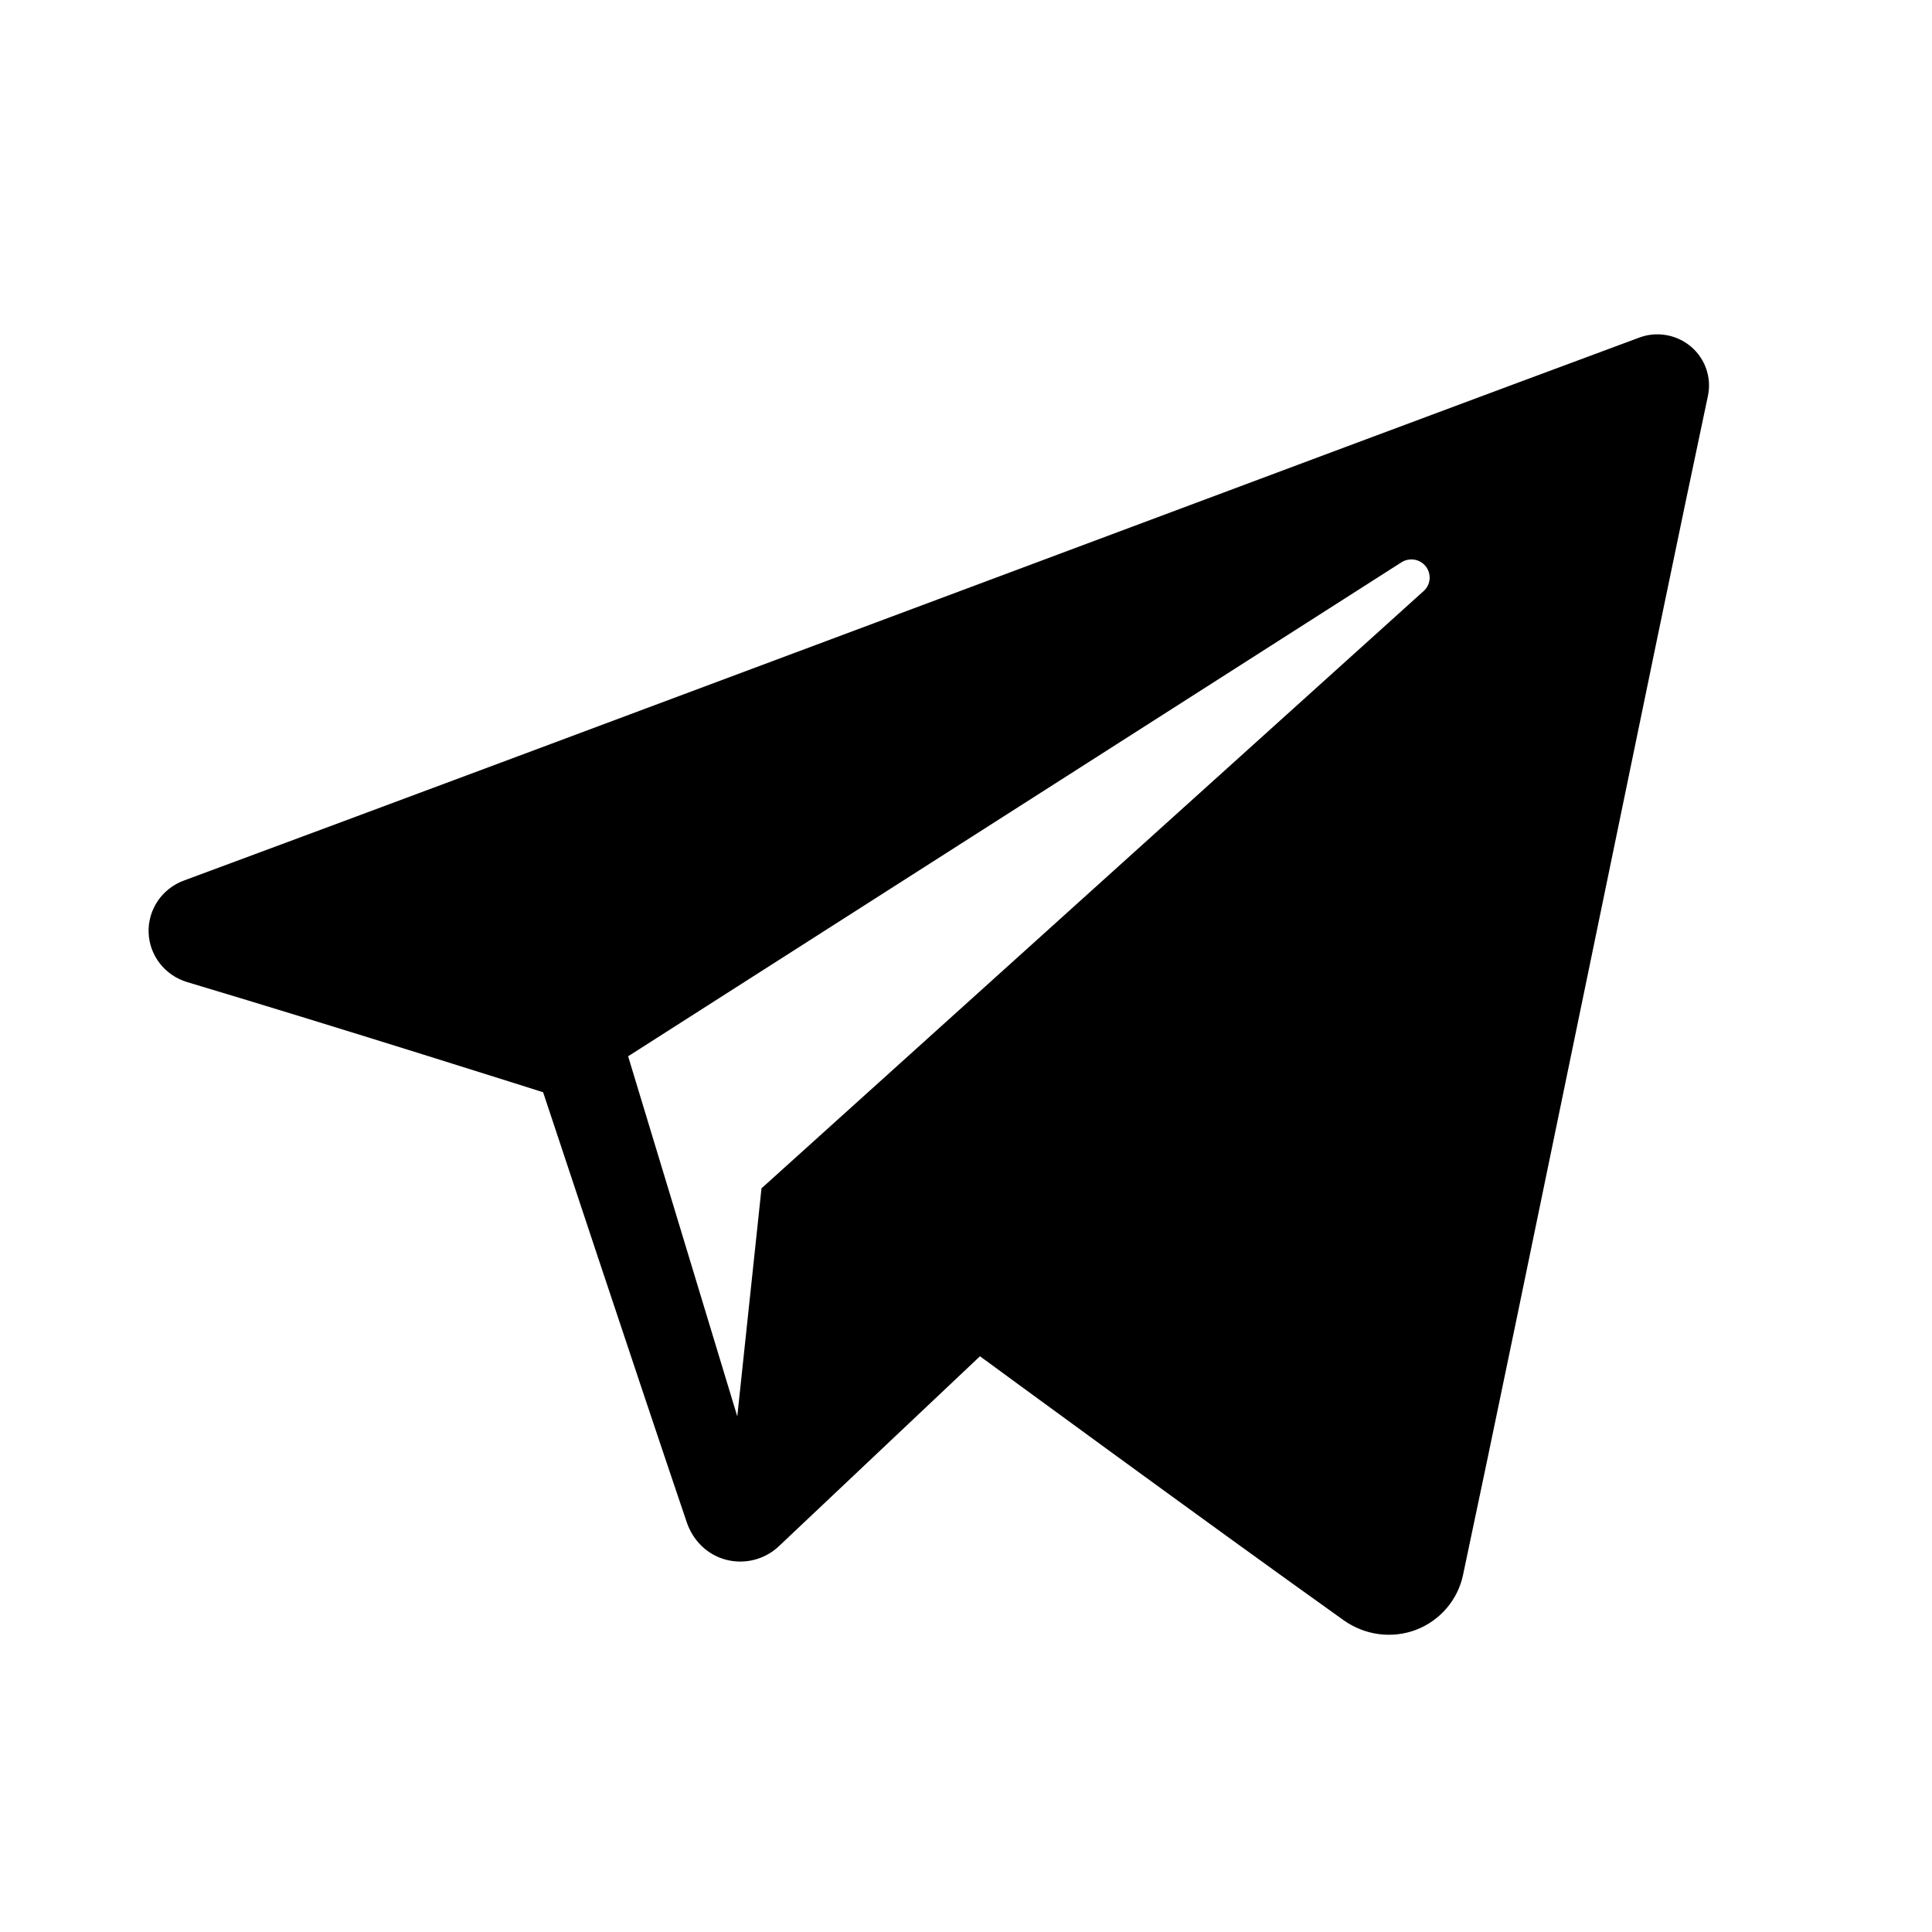 <?xml version="1.0" encoding="UTF-8" standalone="no"?>
<!-- Created with Inkscape (http://www.inkscape.org/) -->

<svg
   width="26"
   height="26"
   viewBox="0 0 26 26"
   version="1.1"
   id="svg5"
   xmlns="http://www.w3.org/2000/svg"
   xmlns:svg="http://www.w3.org/2000/svg">
  <defs
     id="defs2" />
  <path
     style="fill:#000000"
     d="M 22.242 4.502 C 22.181 4.507 22.12 4.521 22.061 4.543 C 18.392 5.901 7.093 10.141 2.475 11.85 C 2.181 11.958 1.99 12.24 2 12.549 C 2.01 12.859 2.219 13.127 2.52 13.217 C 4.591 13.836 7.309 14.699 7.309 14.699 C 7.309 14.699 8.58 18.535 9.242 20.486 C 9.325 20.731 9.517 20.924 9.77 20.99 C 10.022 21.056 10.29 20.988 10.479 20.811 C 11.542 19.806 13.188 18.252 13.188 18.252 C 13.188 18.252 16.313 20.544 18.086 21.807 C 18.368 22.006 18.731 22.056 19.055 21.934 C 19.378 21.81 19.616 21.534 19.688 21.199 C 20.448 17.626 22.292 8.581 22.984 5.33 C 23.037 5.085 22.95 4.83 22.758 4.666 C 22.613 4.543 22.427 4.486 22.242 4.502 z M 19.012 7.529 C 19.079 7.534 19.144 7.566 19.188 7.623 C 19.266 7.724 19.255 7.867 19.16 7.953 C 15.924 10.871 10.248 15.992 10.248 15.992 L 9.922 19.061 L 8.453 14.215 C 8.453 14.215 15.109 9.963 18.859 7.568 C 18.886 7.551 18.916 7.539 18.945 7.533 C 18.968 7.529 18.989 7.528 19.012 7.529 z " />
</svg>
